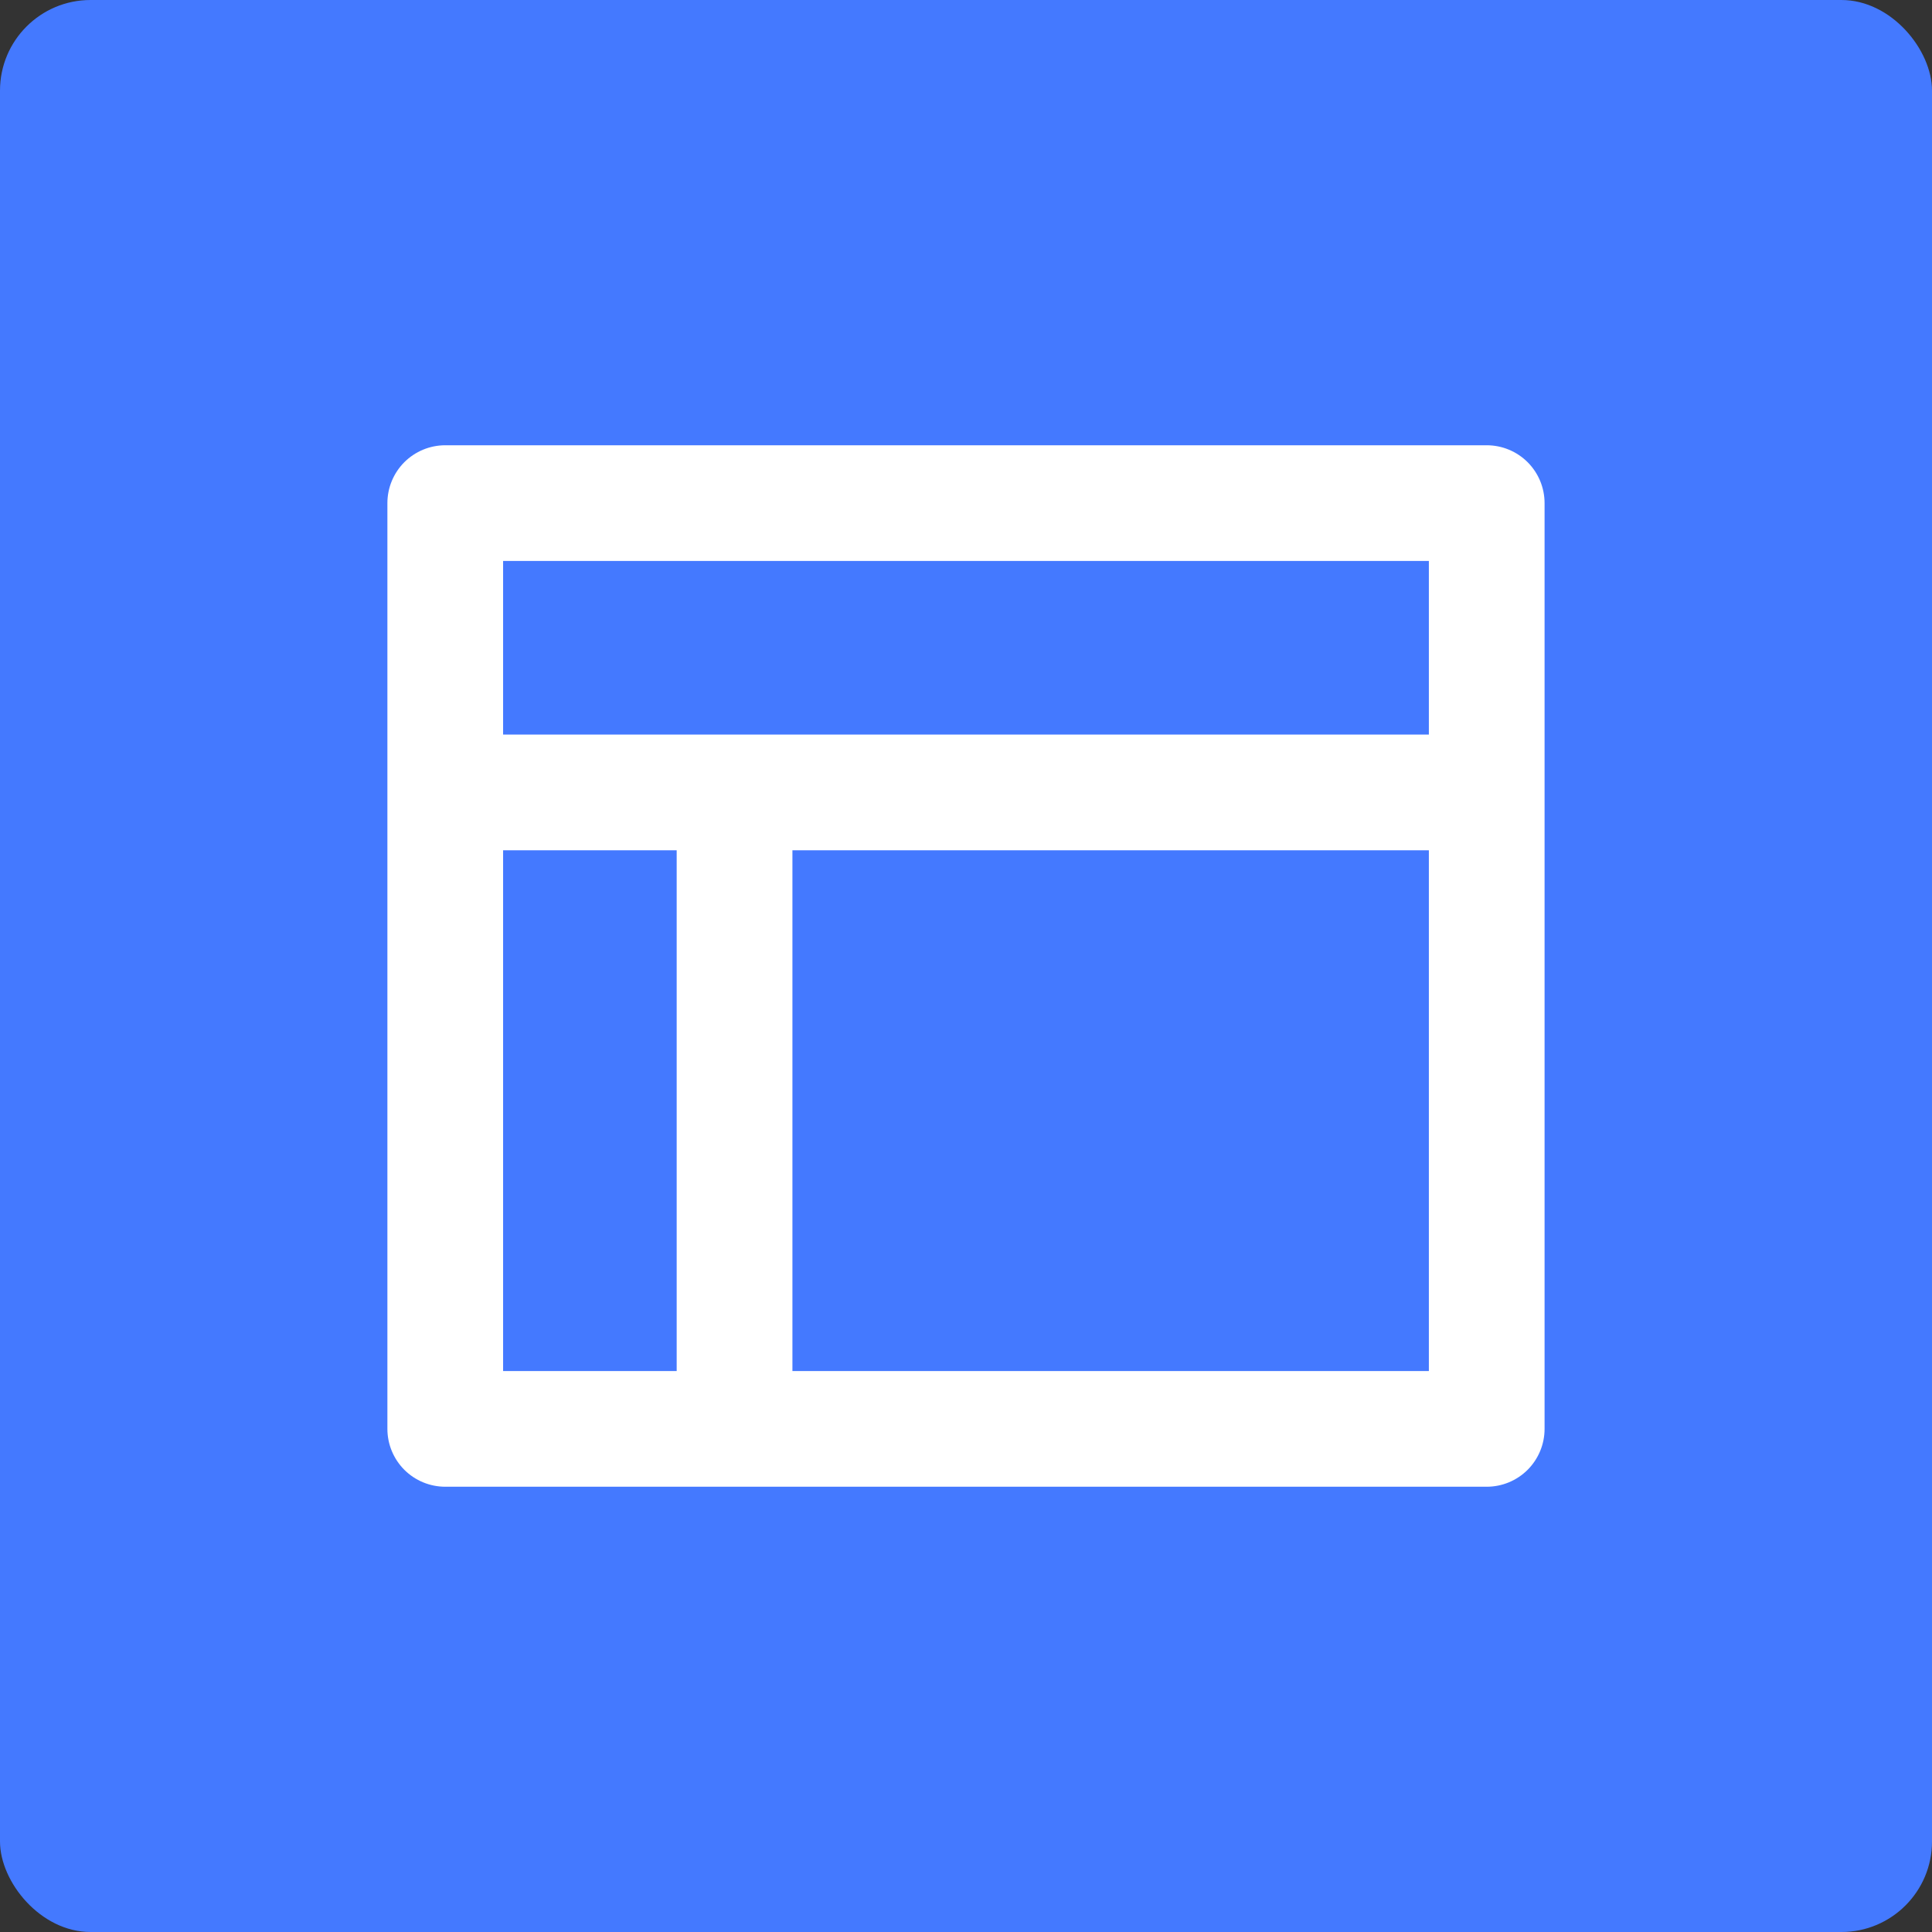 <svg width="64" height="64" viewBox="0 0 64 64" fill="none" xmlns="http://www.w3.org/2000/svg">
<rect x="0" y="0" width="64" height="64" fill="#333333" stroke="none"/>
<rect width="64" height="64" rx="3" fill="#4479FF"/>
<g clip-path="url(#clip0_17_1447)">
<path d="M14.75 49.25C14.241 49.25 13.754 49.048 13.394 48.689C13.035 48.329 12.833 47.842 12.833 47.333V16.667C12.833 16.158 13.035 15.671 13.394 15.311C13.754 14.952 14.241 14.75 14.75 14.75H49.25C49.758 14.75 50.245 14.952 50.605 15.311C50.964 15.671 51.166 16.158 51.166 16.667V47.333C51.166 47.842 50.964 48.329 50.605 48.689C50.245 49.048 49.758 49.25 49.25 49.25H14.75ZM22.416 28.167H16.666V45.417H22.416V28.167ZM47.333 28.167H26.25V45.417H47.333V28.167ZM47.333 18.583H16.666V24.333H47.333V18.583Z" fill="white"/>
</g>
<defs>
<clipPath id="clip0_17_1447">
<rect width="46" height="46" fill="white" transform="translate(9 9)"/>
</clipPath>
</defs>
</svg>
